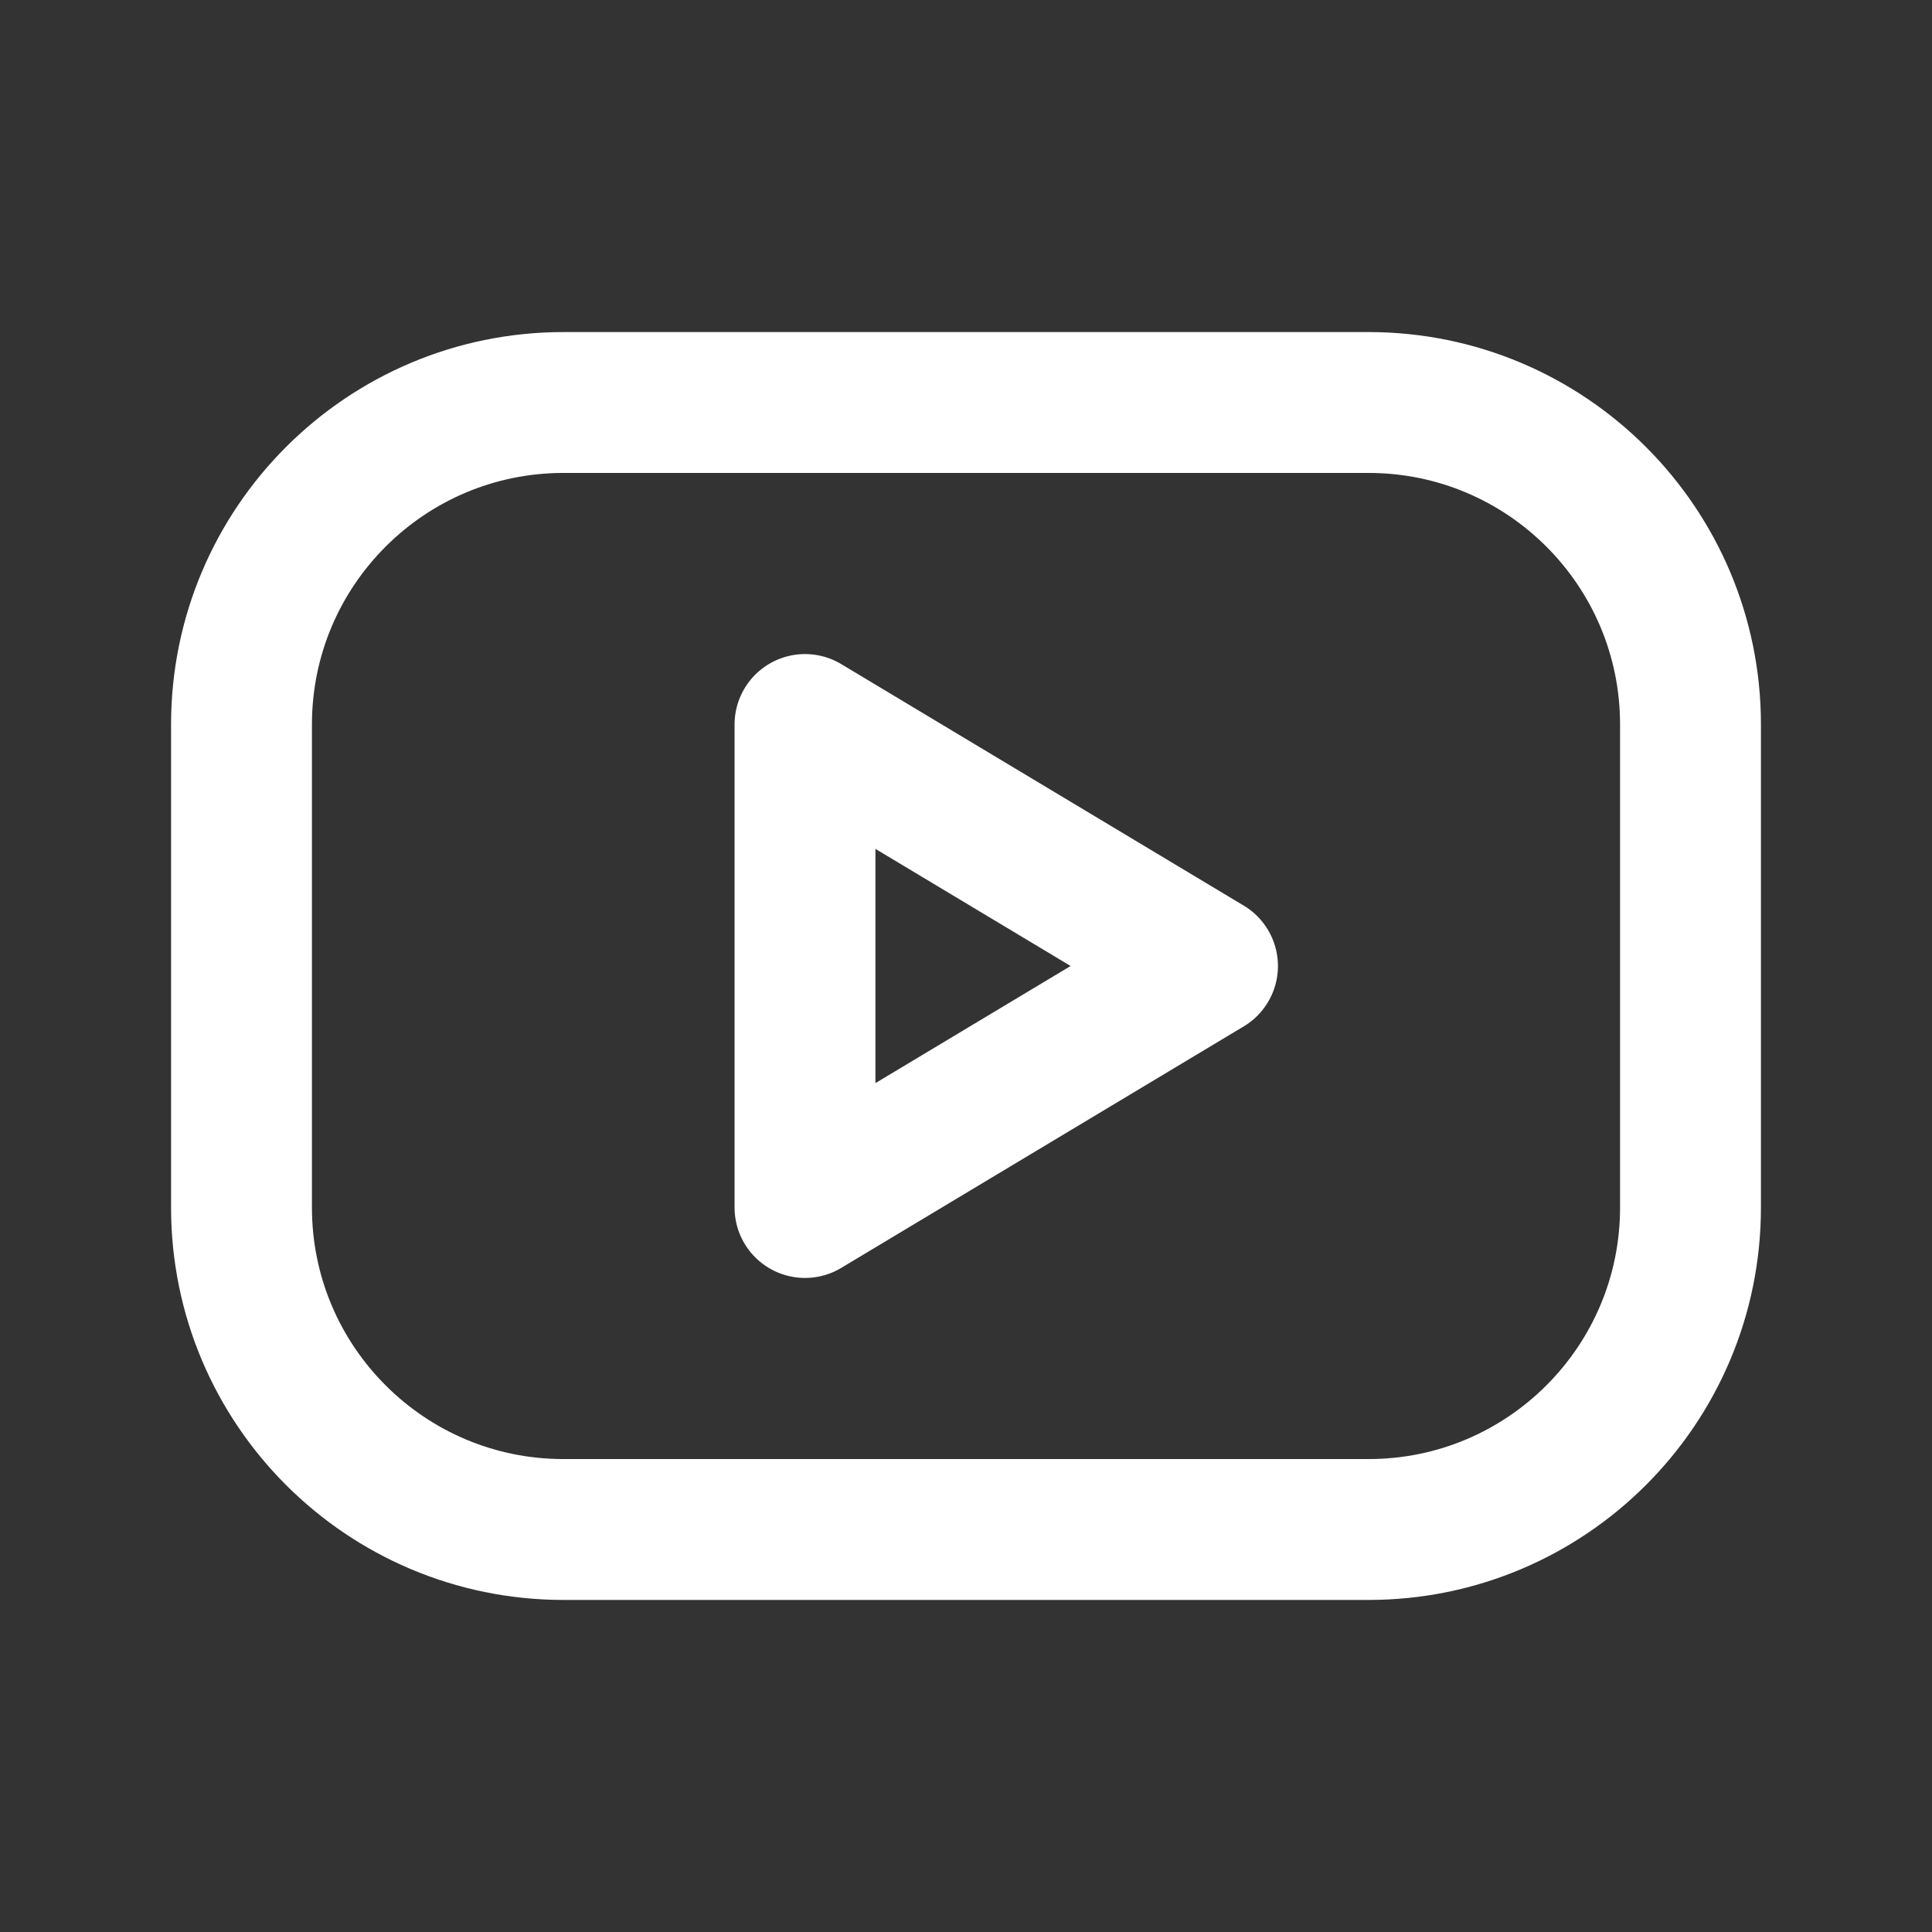 <svg width="24" height="24" viewBox="0 0 24 24" fill="none" xmlns="http://www.w3.org/2000/svg">
<rect x="0" y="0" width="24" height="24" fill="#333333" stroke="none"/>
<g clip-path="url(#clip0_333_1257)">
<path d="M17 5H7C4.791 5 3 6.791 3 9V15C3 17.209 4.791 19 7 19H17C19.209 19 21 17.209 21 15V9C21 6.791 19.209 5 17 5Z" stroke="white" stroke-width="1.75" stroke-linecap="round" stroke-linejoin="round"/>
<path d="M10 9L15 12L10 15V9Z" stroke="white" stroke-width="1.75" stroke-linecap="round" stroke-linejoin="round"/>
</g>
<defs>
<clipPath id="clip0_333_1257">
<rect width="24" height="24" fill="white"/>
</clipPath>
</defs>
</svg>
